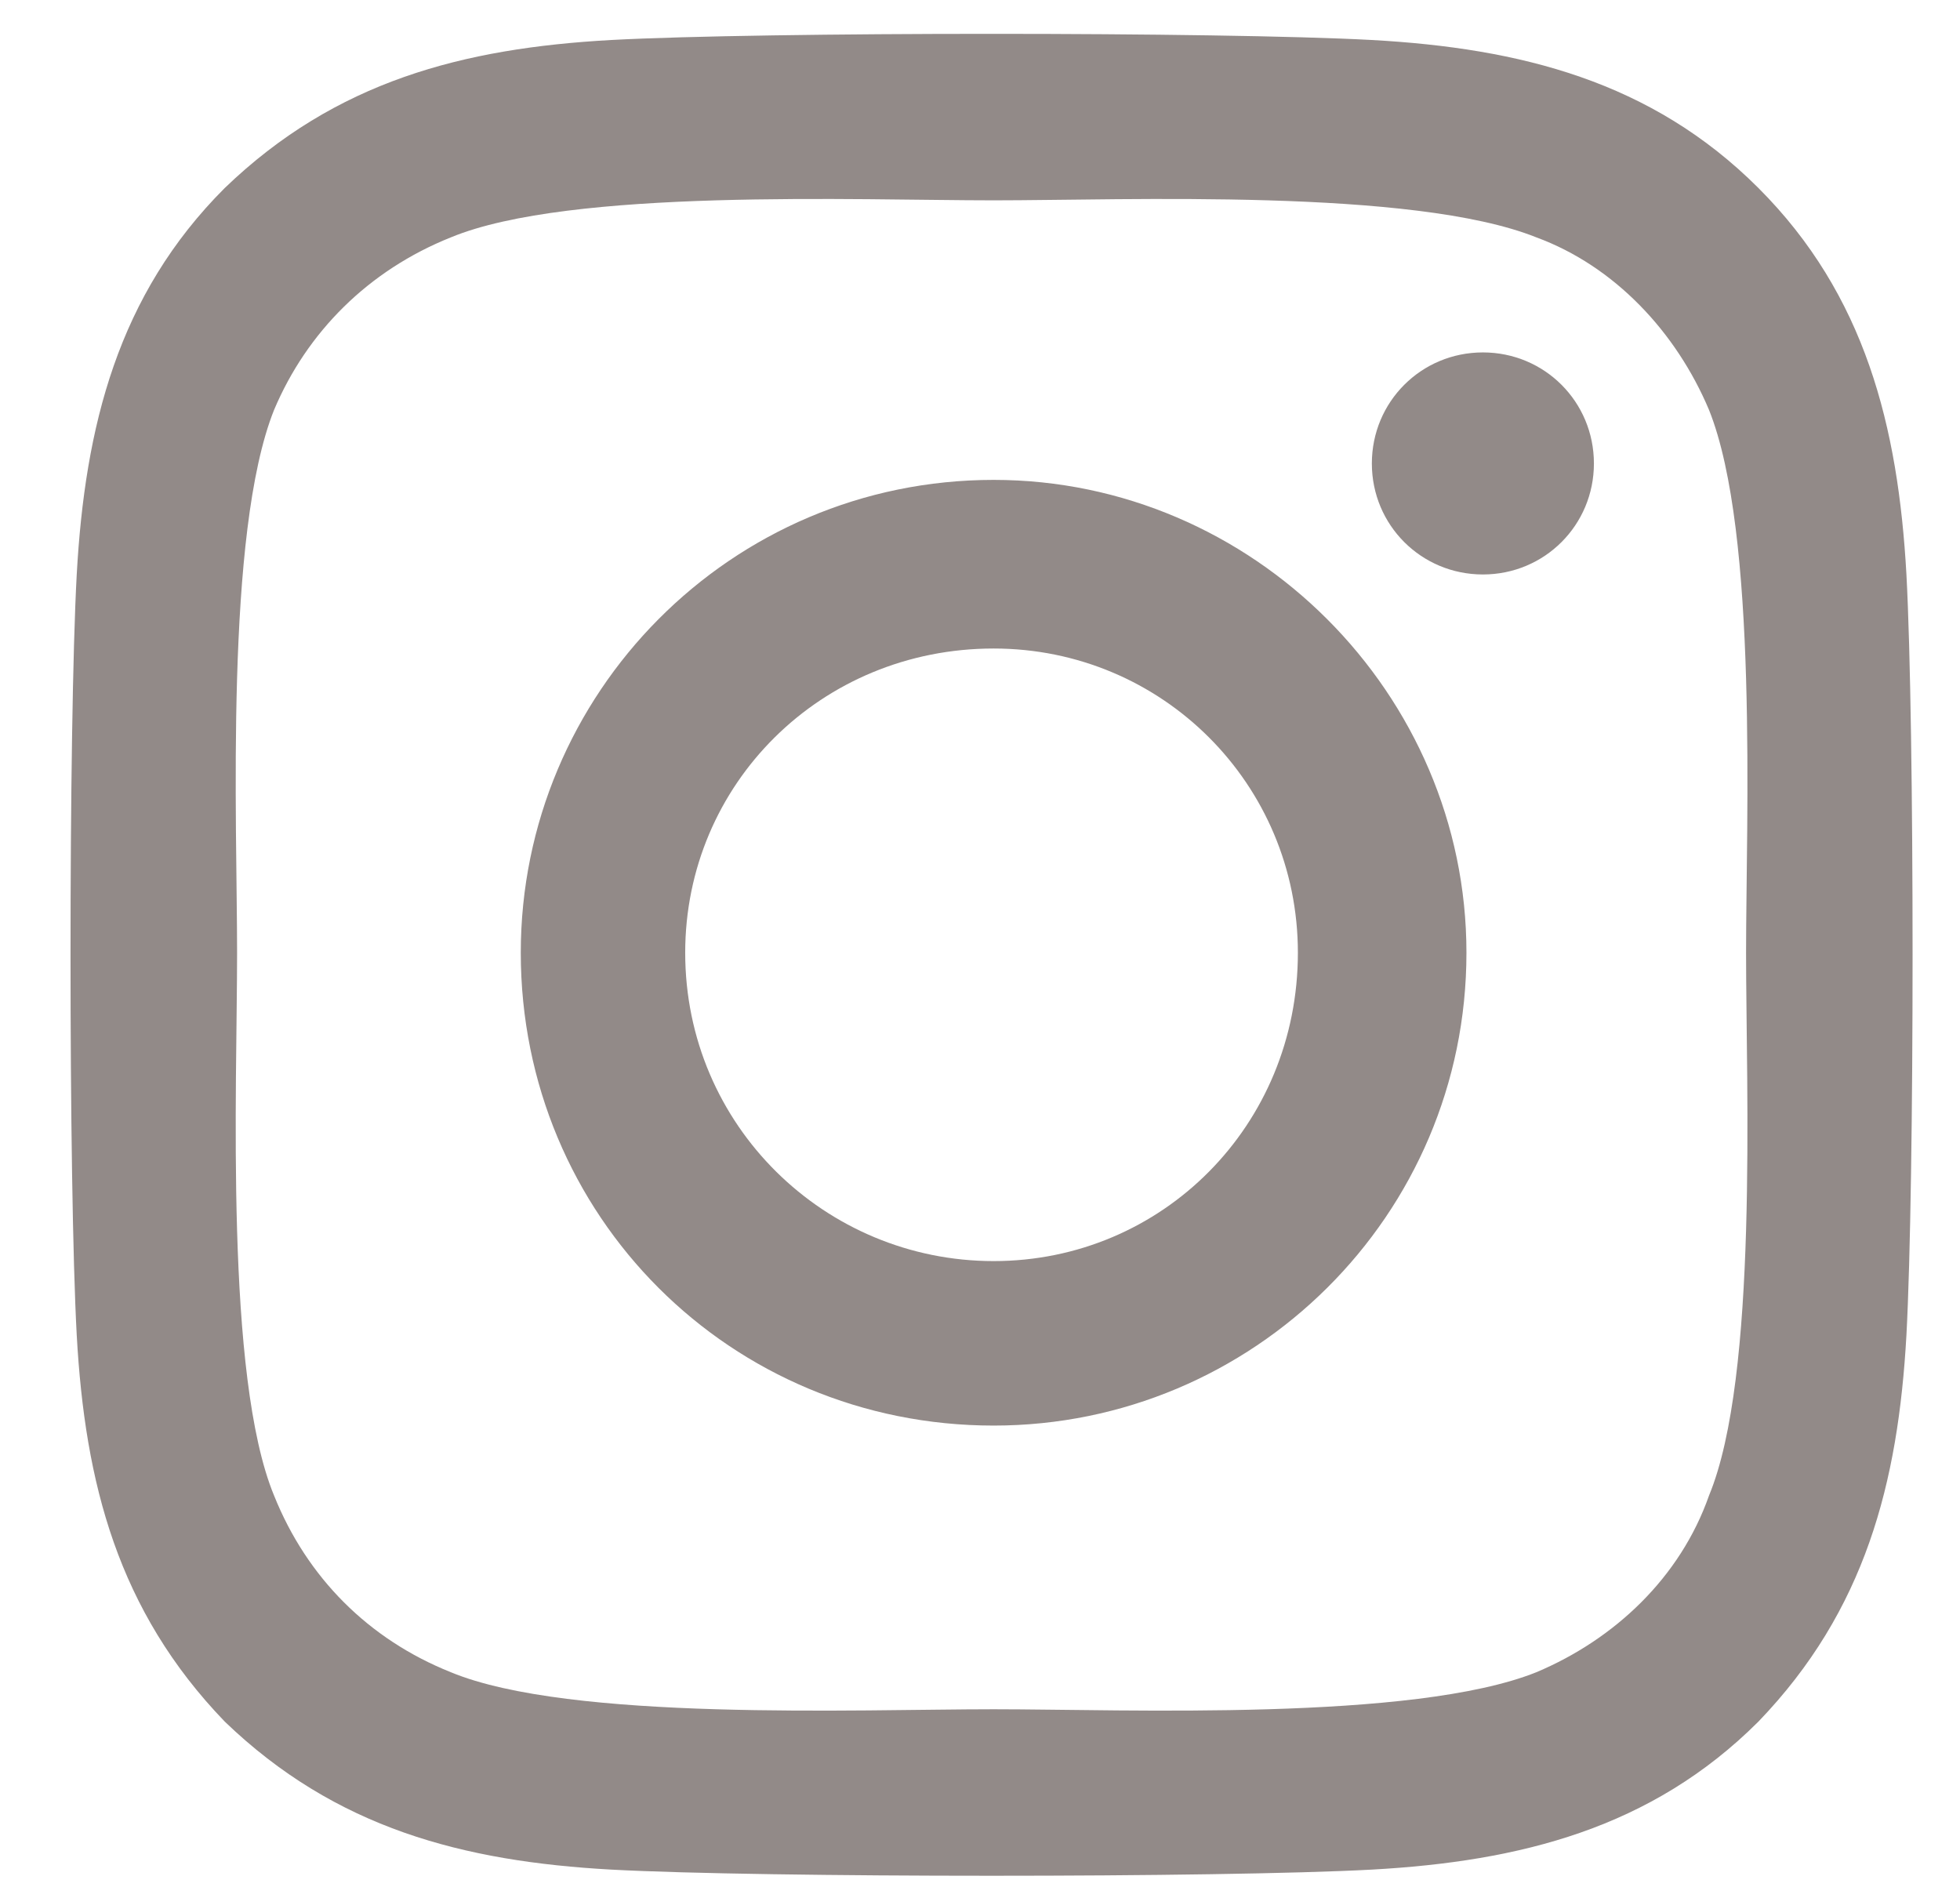<svg width="27" height="26" viewBox="0 0 27 26" fill="none" xmlns="http://www.w3.org/2000/svg">
<path d="M13.688 6.611C10.062 6.611 7.174 9.557 7.174 13.125C7.174 16.75 10.062 19.639 13.688 19.639C17.256 19.639 20.201 16.75 20.201 13.125C20.201 9.557 17.256 6.611 13.688 6.611ZM13.688 17.373C11.365 17.373 9.439 15.504 9.439 13.125C9.439 10.803 11.309 8.934 13.688 8.934C16.01 8.934 17.879 10.803 17.879 13.125C17.879 15.504 16.01 17.373 13.688 17.373ZM21.957 6.385C21.957 5.535 21.277 4.855 20.428 4.855C19.578 4.855 18.898 5.535 18.898 6.385C18.898 7.234 19.578 7.914 20.428 7.914C21.277 7.914 21.957 7.234 21.957 6.385ZM26.262 7.914C26.148 5.875 25.695 4.062 24.223 2.59C22.75 1.117 20.938 0.664 18.898 0.551C16.803 0.438 10.516 0.438 8.42 0.551C6.381 0.664 4.625 1.117 3.096 2.59C1.623 4.062 1.17 5.875 1.057 7.914C0.943 10.01 0.943 16.297 1.057 18.393C1.17 20.432 1.623 22.188 3.096 23.717C4.625 25.189 6.381 25.643 8.42 25.756C10.516 25.869 16.803 25.869 18.898 25.756C20.938 25.643 22.75 25.189 24.223 23.717C25.695 22.188 26.148 20.432 26.262 18.393C26.375 16.297 26.375 10.01 26.262 7.914ZM23.543 20.602C23.146 21.734 22.24 22.584 21.164 23.037C19.465 23.717 15.5 23.547 13.688 23.547C11.818 23.547 7.854 23.717 6.211 23.037C5.078 22.584 4.229 21.734 3.775 20.602C3.096 18.959 3.266 14.994 3.266 13.125C3.266 11.312 3.096 7.348 3.775 5.648C4.229 4.572 5.078 3.723 6.211 3.27C7.854 2.59 11.818 2.76 13.688 2.76C15.5 2.76 19.465 2.59 21.164 3.27C22.24 3.666 23.09 4.572 23.543 5.648C24.223 7.348 24.053 11.312 24.053 13.125C24.053 14.994 24.223 18.959 23.543 20.602Z" fill="#928A88"/>
</svg>
